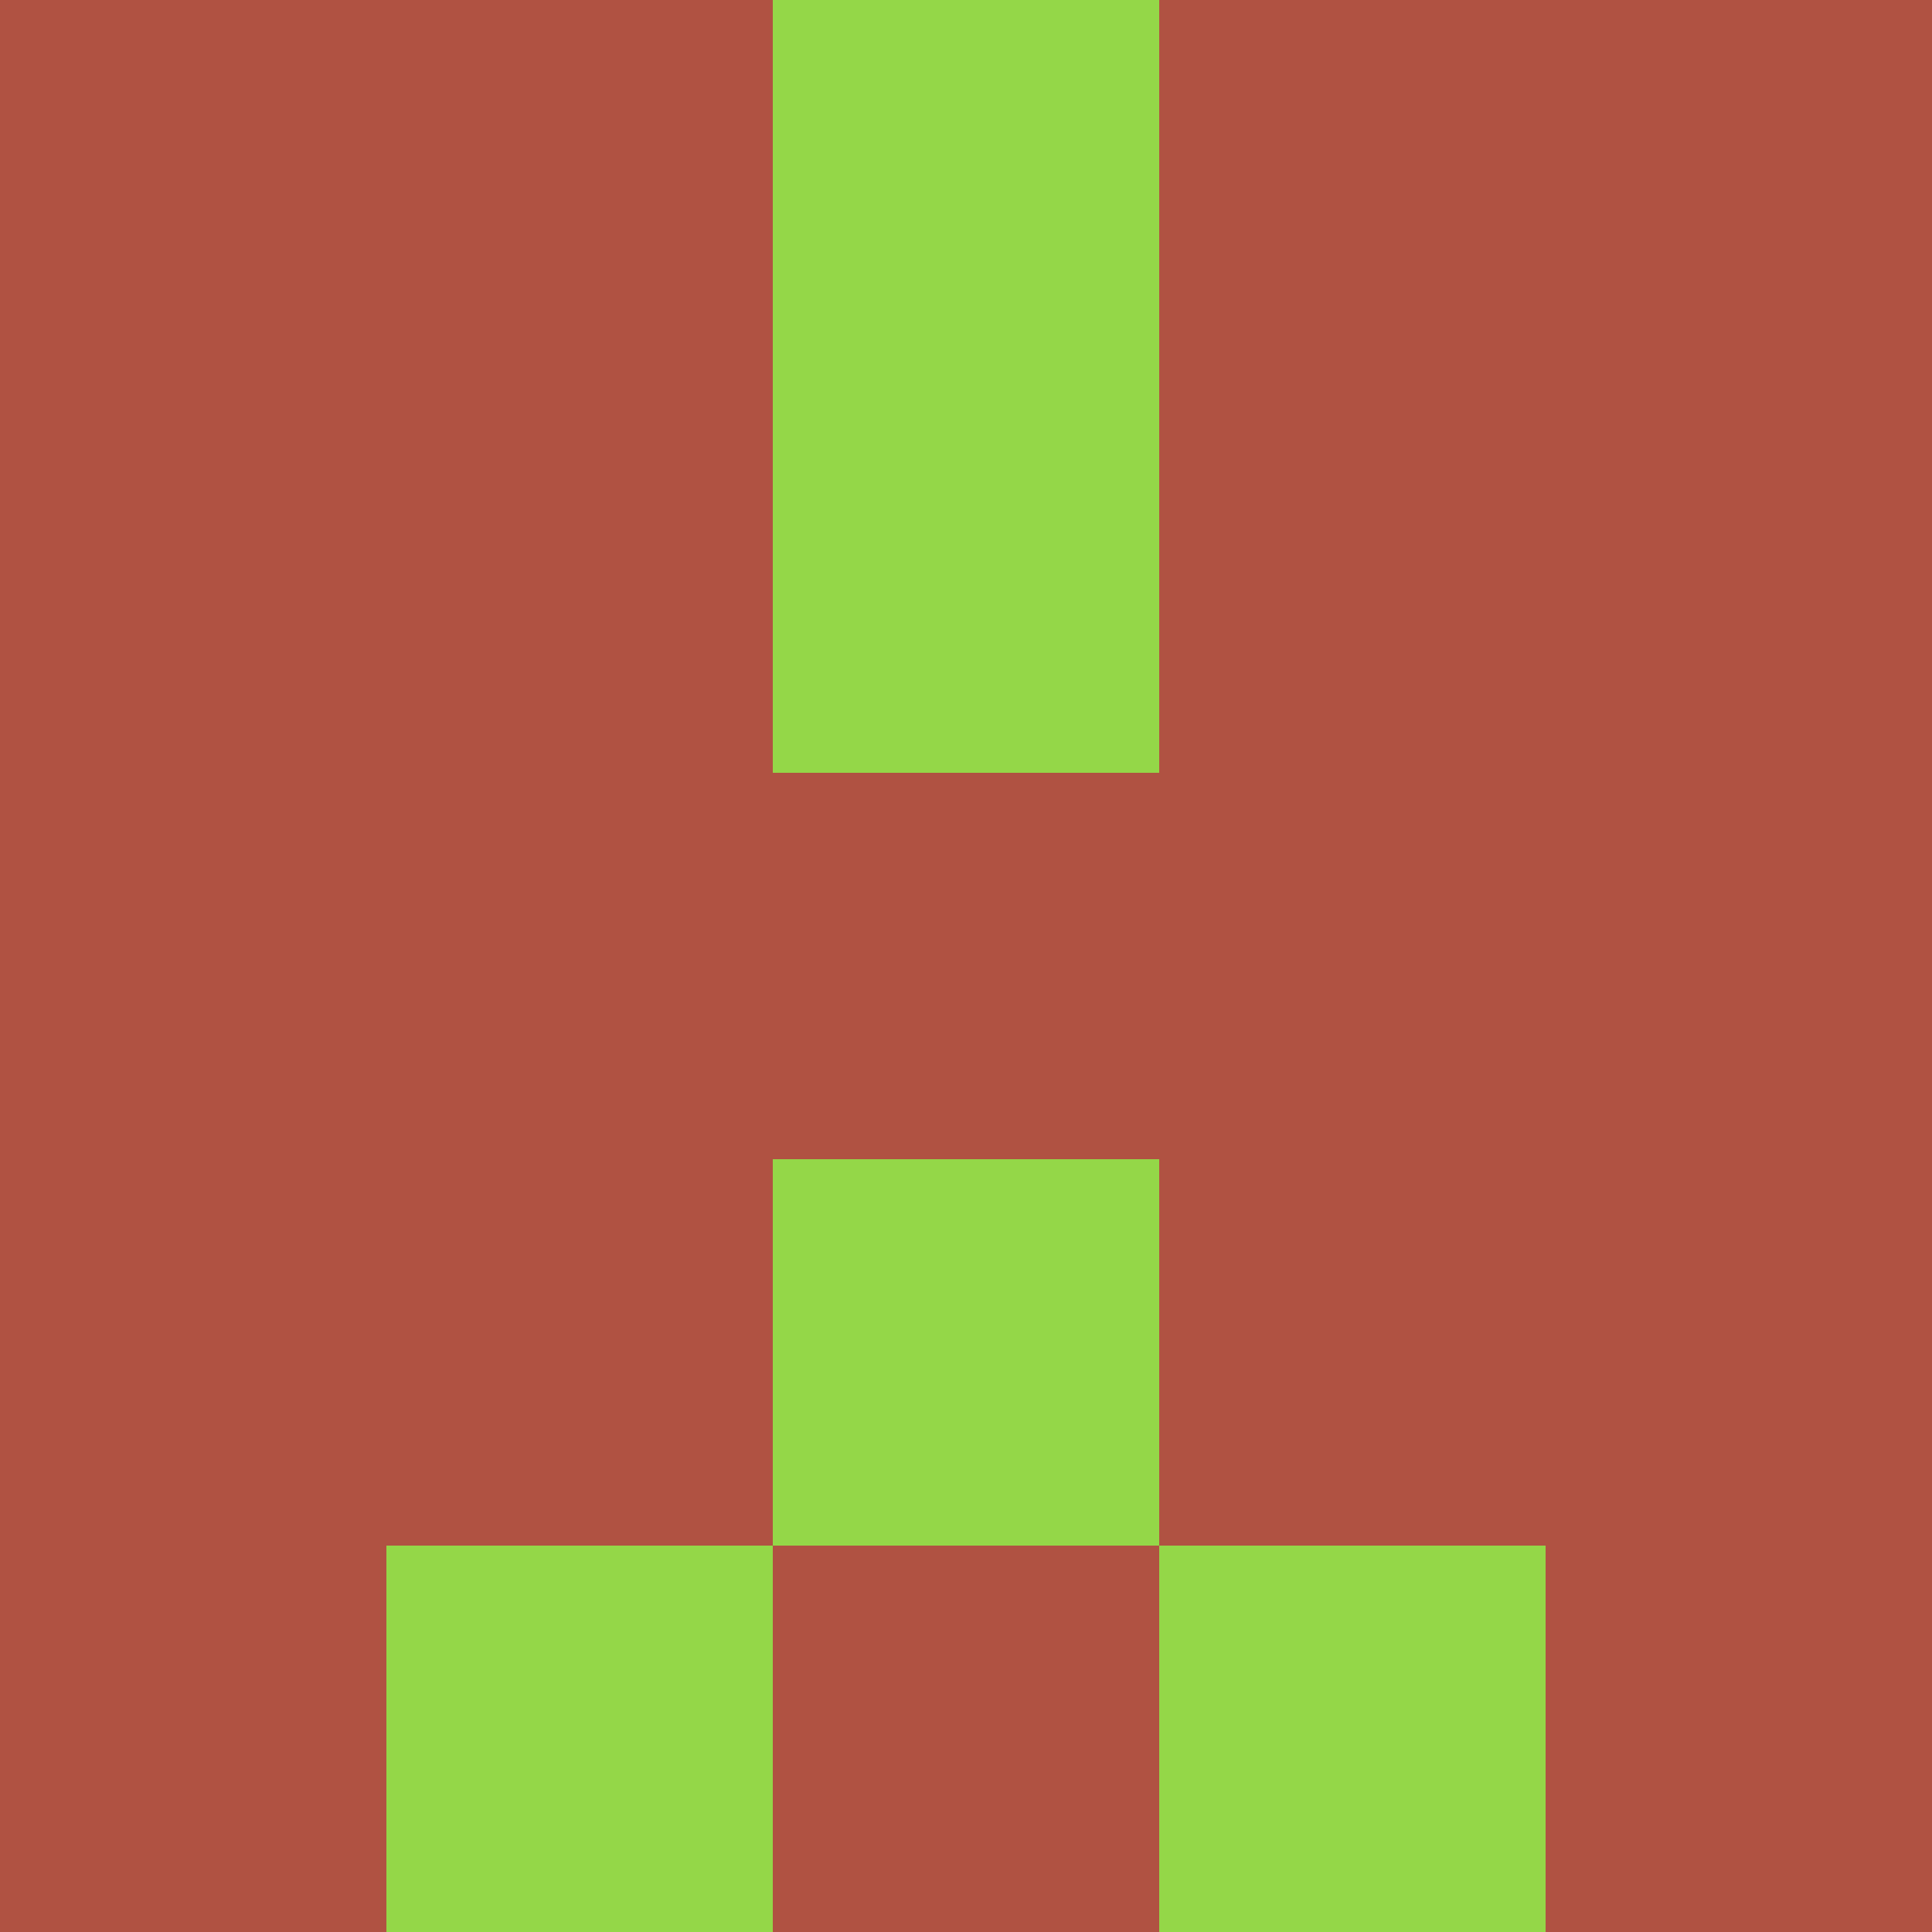 <?xml version="1.0" encoding="utf-8"?>
<!DOCTYPE svg PUBLIC "-//W3C//DTD SVG 20010904//EN"
        "http://www.w3.org/TR/2001/REC-SVG-20010904/DTD/svg10.dtd">
<svg viewBox="0 0 5 5" height="100" width="100" xml:lang="fr"
     xmlns="http://www.w3.org/2000/svg"
     xmlns:xlink="http://www.w3.org/1999/xlink">
            <rect x="0" y="0" height="1" width="1" fill="#B05242"/>
        <rect x="4" y="0" height="1" width="1" fill="#B05242"/>
        <rect x="1" y="0" height="1" width="1" fill="#B05242"/>
        <rect x="3" y="0" height="1" width="1" fill="#B05242"/>
        <rect x="2" y="0" height="1" width="1" fill="#94D748"/>
                <rect x="0" y="1" height="1" width="1" fill="#B05242"/>
        <rect x="4" y="1" height="1" width="1" fill="#B05242"/>
        <rect x="1" y="1" height="1" width="1" fill="#B05242"/>
        <rect x="3" y="1" height="1" width="1" fill="#B05242"/>
        <rect x="2" y="1" height="1" width="1" fill="#94D748"/>
                <rect x="0" y="2" height="1" width="1" fill="#B05242"/>
        <rect x="4" y="2" height="1" width="1" fill="#B05242"/>
        <rect x="1" y="2" height="1" width="1" fill="#B05242"/>
        <rect x="3" y="2" height="1" width="1" fill="#B05242"/>
        <rect x="2" y="2" height="1" width="1" fill="#B05242"/>
                <rect x="0" y="3" height="1" width="1" fill="#B05242"/>
        <rect x="4" y="3" height="1" width="1" fill="#B05242"/>
        <rect x="1" y="3" height="1" width="1" fill="#B05242"/>
        <rect x="3" y="3" height="1" width="1" fill="#B05242"/>
        <rect x="2" y="3" height="1" width="1" fill="#94D748"/>
                <rect x="0" y="4" height="1" width="1" fill="#B05242"/>
        <rect x="4" y="4" height="1" width="1" fill="#B05242"/>
        <rect x="1" y="4" height="1" width="1" fill="#94D748"/>
        <rect x="3" y="4" height="1" width="1" fill="#94D748"/>
        <rect x="2" y="4" height="1" width="1" fill="#B05242"/>
        </svg>